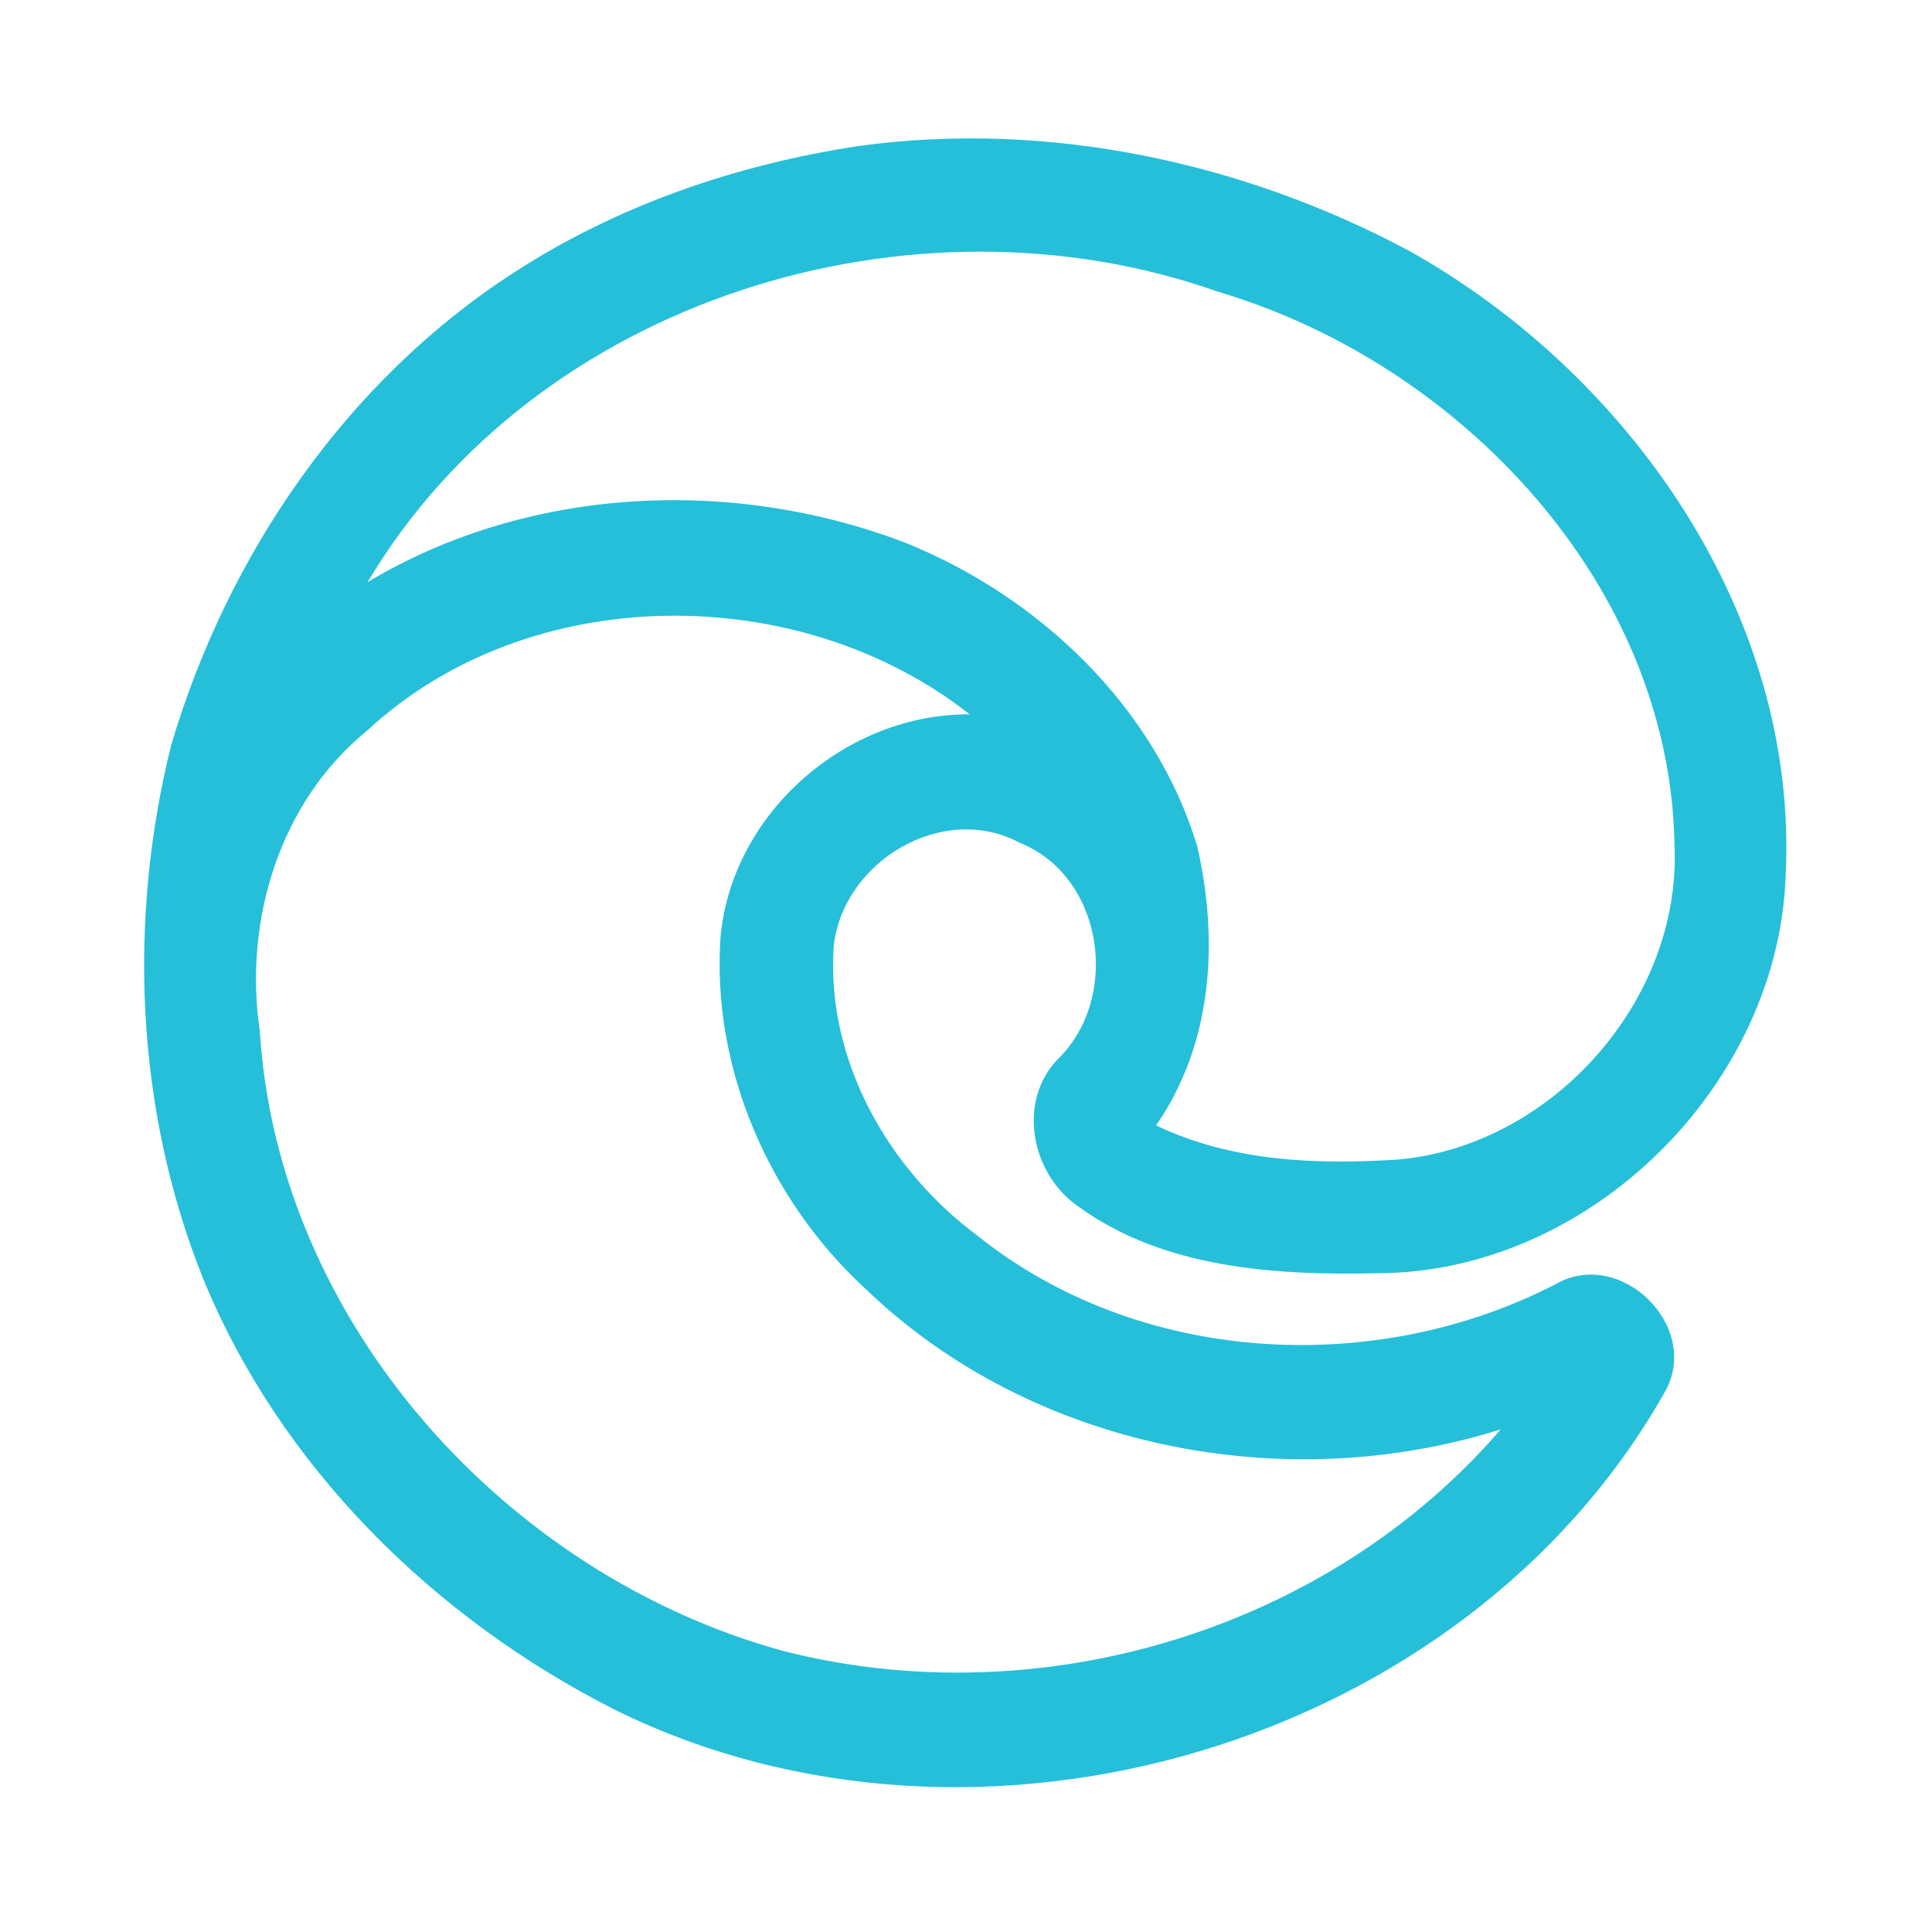 <?xml version="1.0" encoding="UTF-8" ?>
<!DOCTYPE svg PUBLIC "-//W3C//DTD SVG 1.1//EN" "http://www.w3.org/Graphics/SVG/1.1/DTD/svg11.dtd">
<svg width="192pt" height="192pt" viewBox="0 0 192 192" version="1.1" xmlns="http://www.w3.org/2000/svg">
<g id="#25bfd9ff">
<path fill="#25bfd9" opacity="1.00" d=" M 85.40 14.50 C 104.10 11.95 123.47 16.07 140.04 24.93 C 161.98 37.20 178.74 61.16 177.46 86.97 C 176.75 107.89 157.98 126.44 136.99 126.53 C 126.80 126.76 115.65 126.09 107.12 119.87 C 102.45 116.64 101.03 109.38 105.21 105.17 C 111.39 99.05 109.64 87.06 101.33 83.75 C 93.67 79.66 83.81 85.61 82.86 93.97 C 82.05 105.25 88.22 116.19 97.15 122.81 C 113.17 135.63 136.58 136.92 154.60 127.62 C 161.09 123.88 169.21 131.94 165.40 138.42 C 145.54 173.49 97.21 187.71 61.20 169.96 C 43.18 160.88 27.77 145.73 20.11 126.88 C 13.47 110.20 12.69 91.37 17.02 74.02 C 22.60 55.18 34.41 37.85 51.04 27.11 C 61.36 20.39 73.26 16.33 85.40 14.50 M 36.53 57.85 C 52.51 48.29 72.80 47.35 90.03 53.96 C 103.28 59.32 114.77 70.22 118.98 84.10 C 121.13 93.51 120.52 103.71 114.89 111.84 C 122.35 115.43 130.85 115.77 138.98 115.23 C 154.25 113.85 167.11 99.41 166.41 84.00 C 165.99 58.11 145.10 36.12 121.07 29.00 C 90.68 18.24 53.29 29.70 36.53 57.85 M 36.53 72.57 C 27.79 79.65 24.19 91.53 25.82 102.46 C 27.61 131.44 50.35 156.58 77.91 164.09 C 103.37 170.56 131.92 162.05 149.14 142.05 C 127.56 148.85 102.39 143.89 85.97 128.04 C 76.40 119.23 70.69 106.10 71.61 93.05 C 72.78 80.76 84.09 70.92 96.36 70.99 C 79.42 57.64 52.57 57.70 36.53 72.57 Z" />
</g>
</svg>
